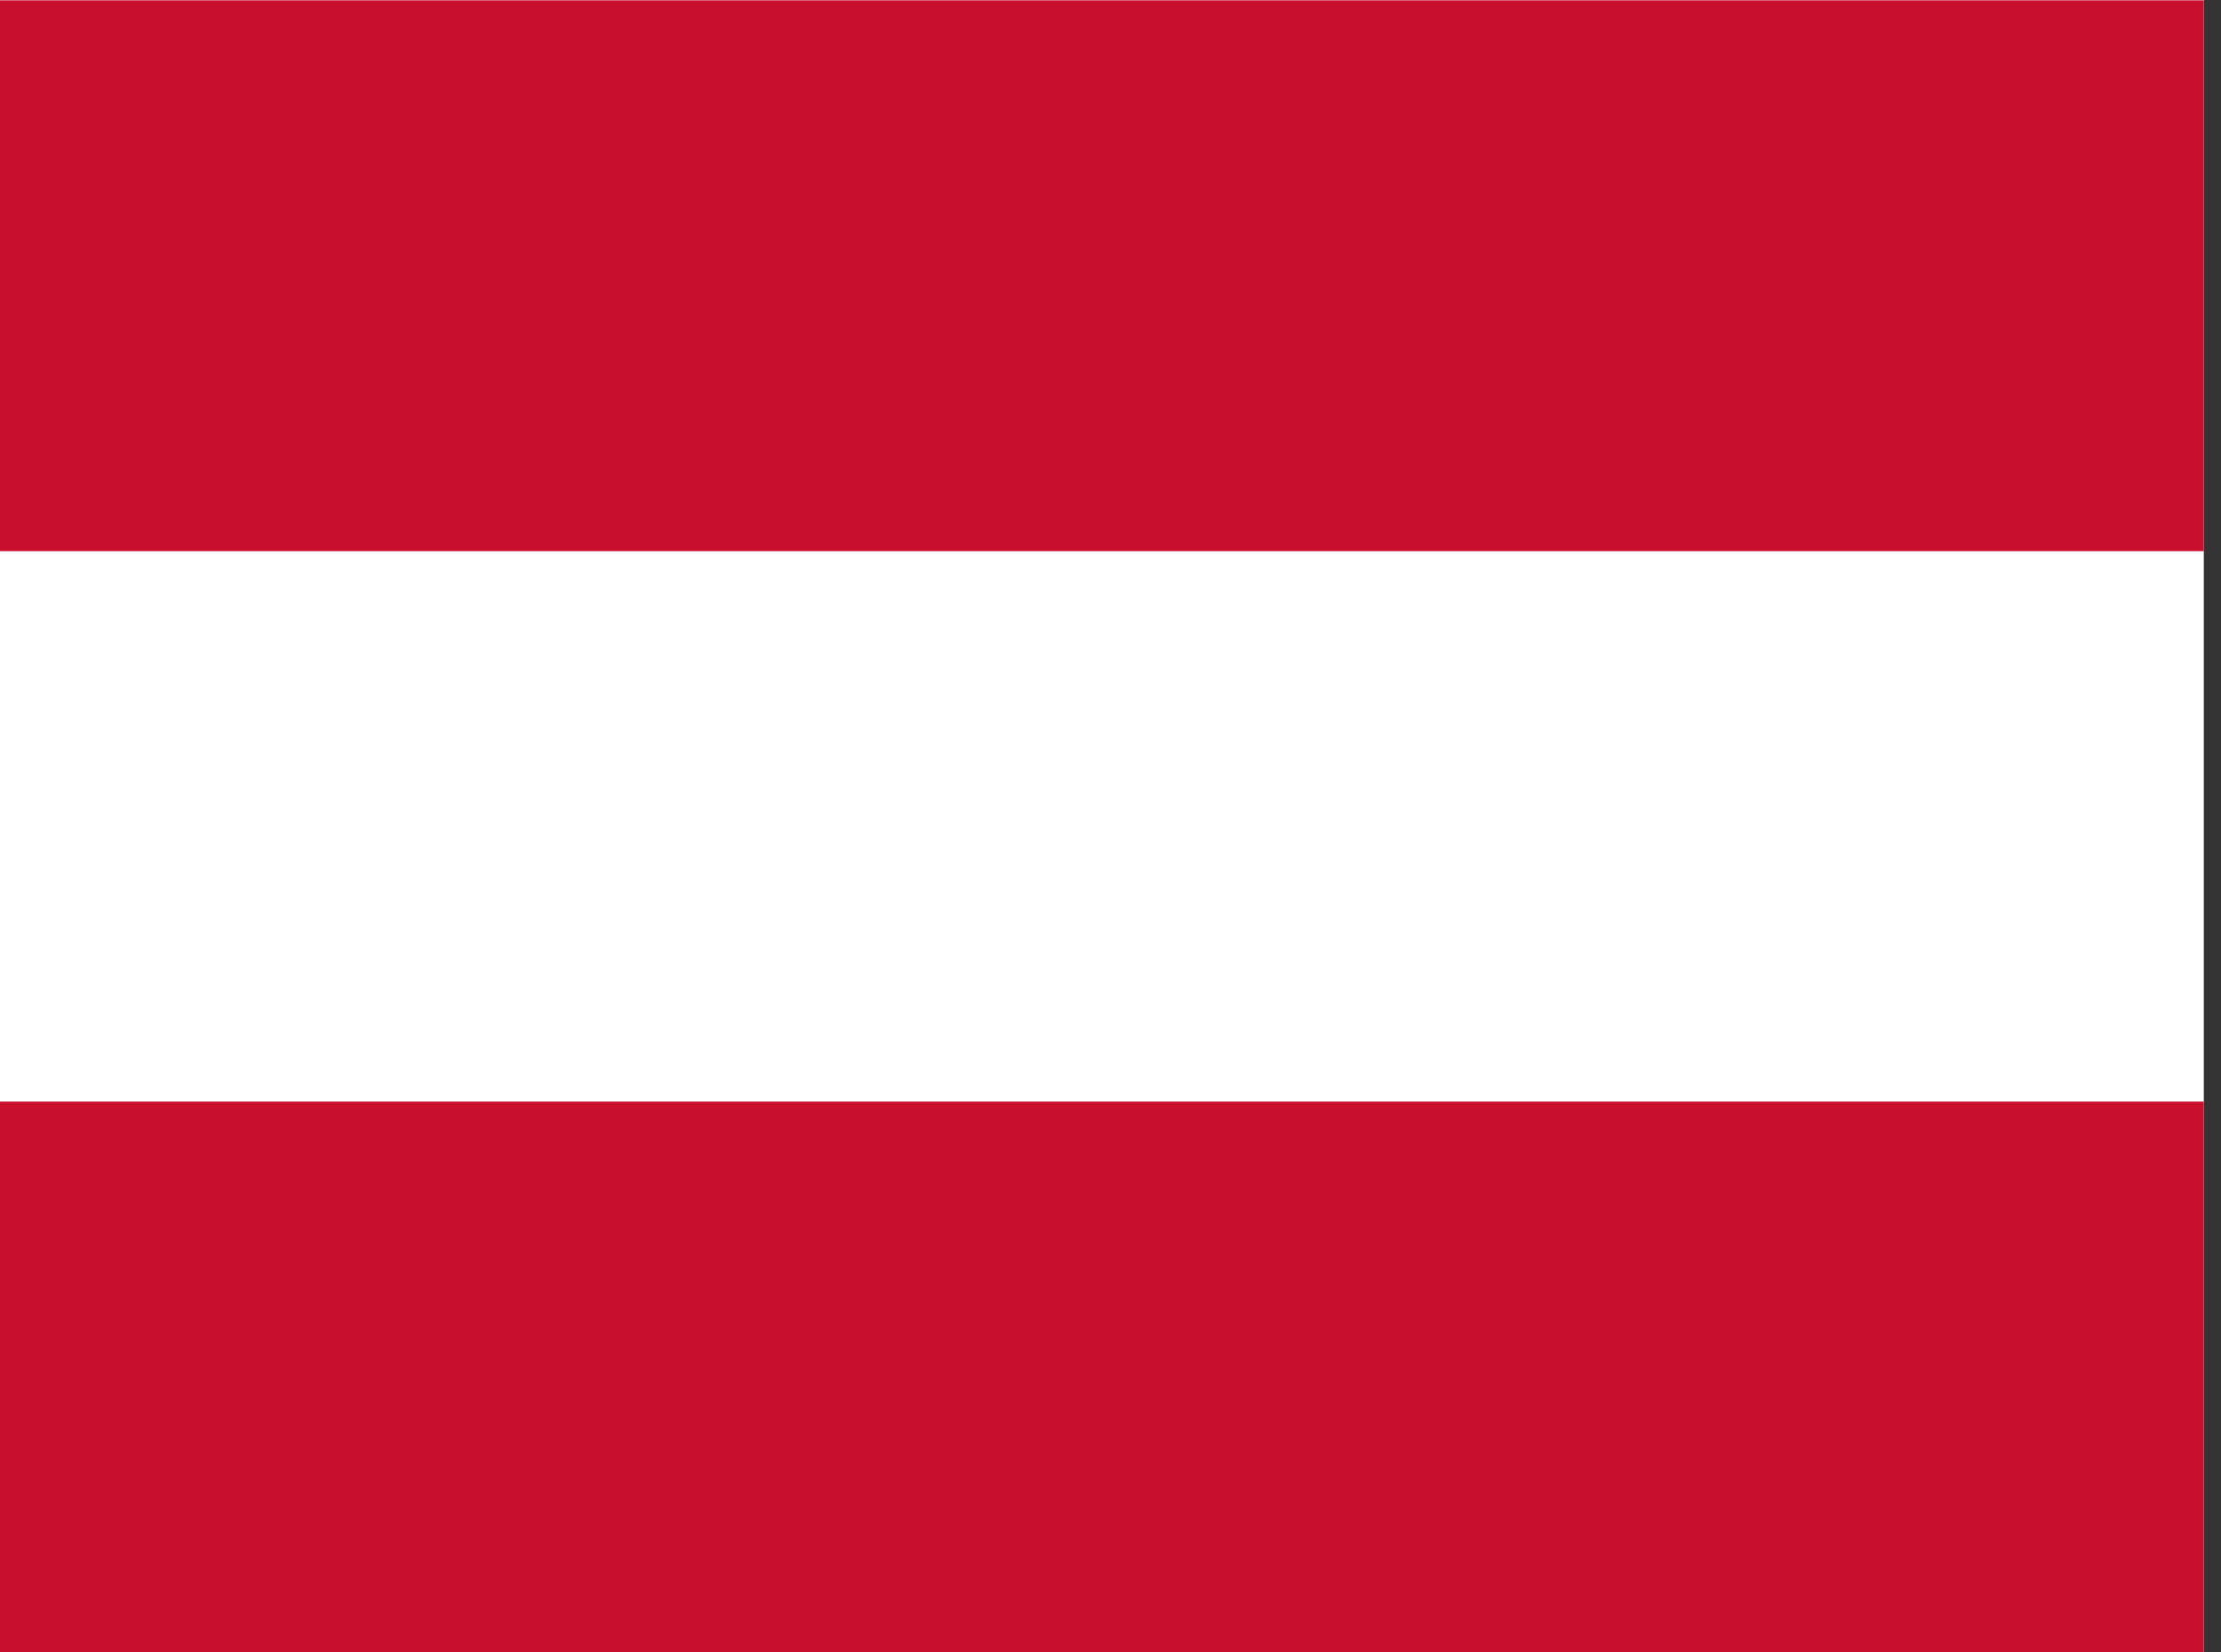 <!-- Generated by IcoMoon.io -->
<svg version="1.1" xmlns="http://www.w3.org/2000/svg" width="43" height="32" viewBox="0 0 43 32">
<rect x="0" y="0" width="43" height="32" fill="#333333" stroke="none"/>
<title>at</title>
<path fill="#fff" d="M42.667 32h-42.667v-32h42.667z"></path>
<path fill="#c8102e" d="M42.667 32h-42.667v-10.667h42.667zM42.667 10.673h-42.667v-10.667h42.667z"></path>
</svg>
